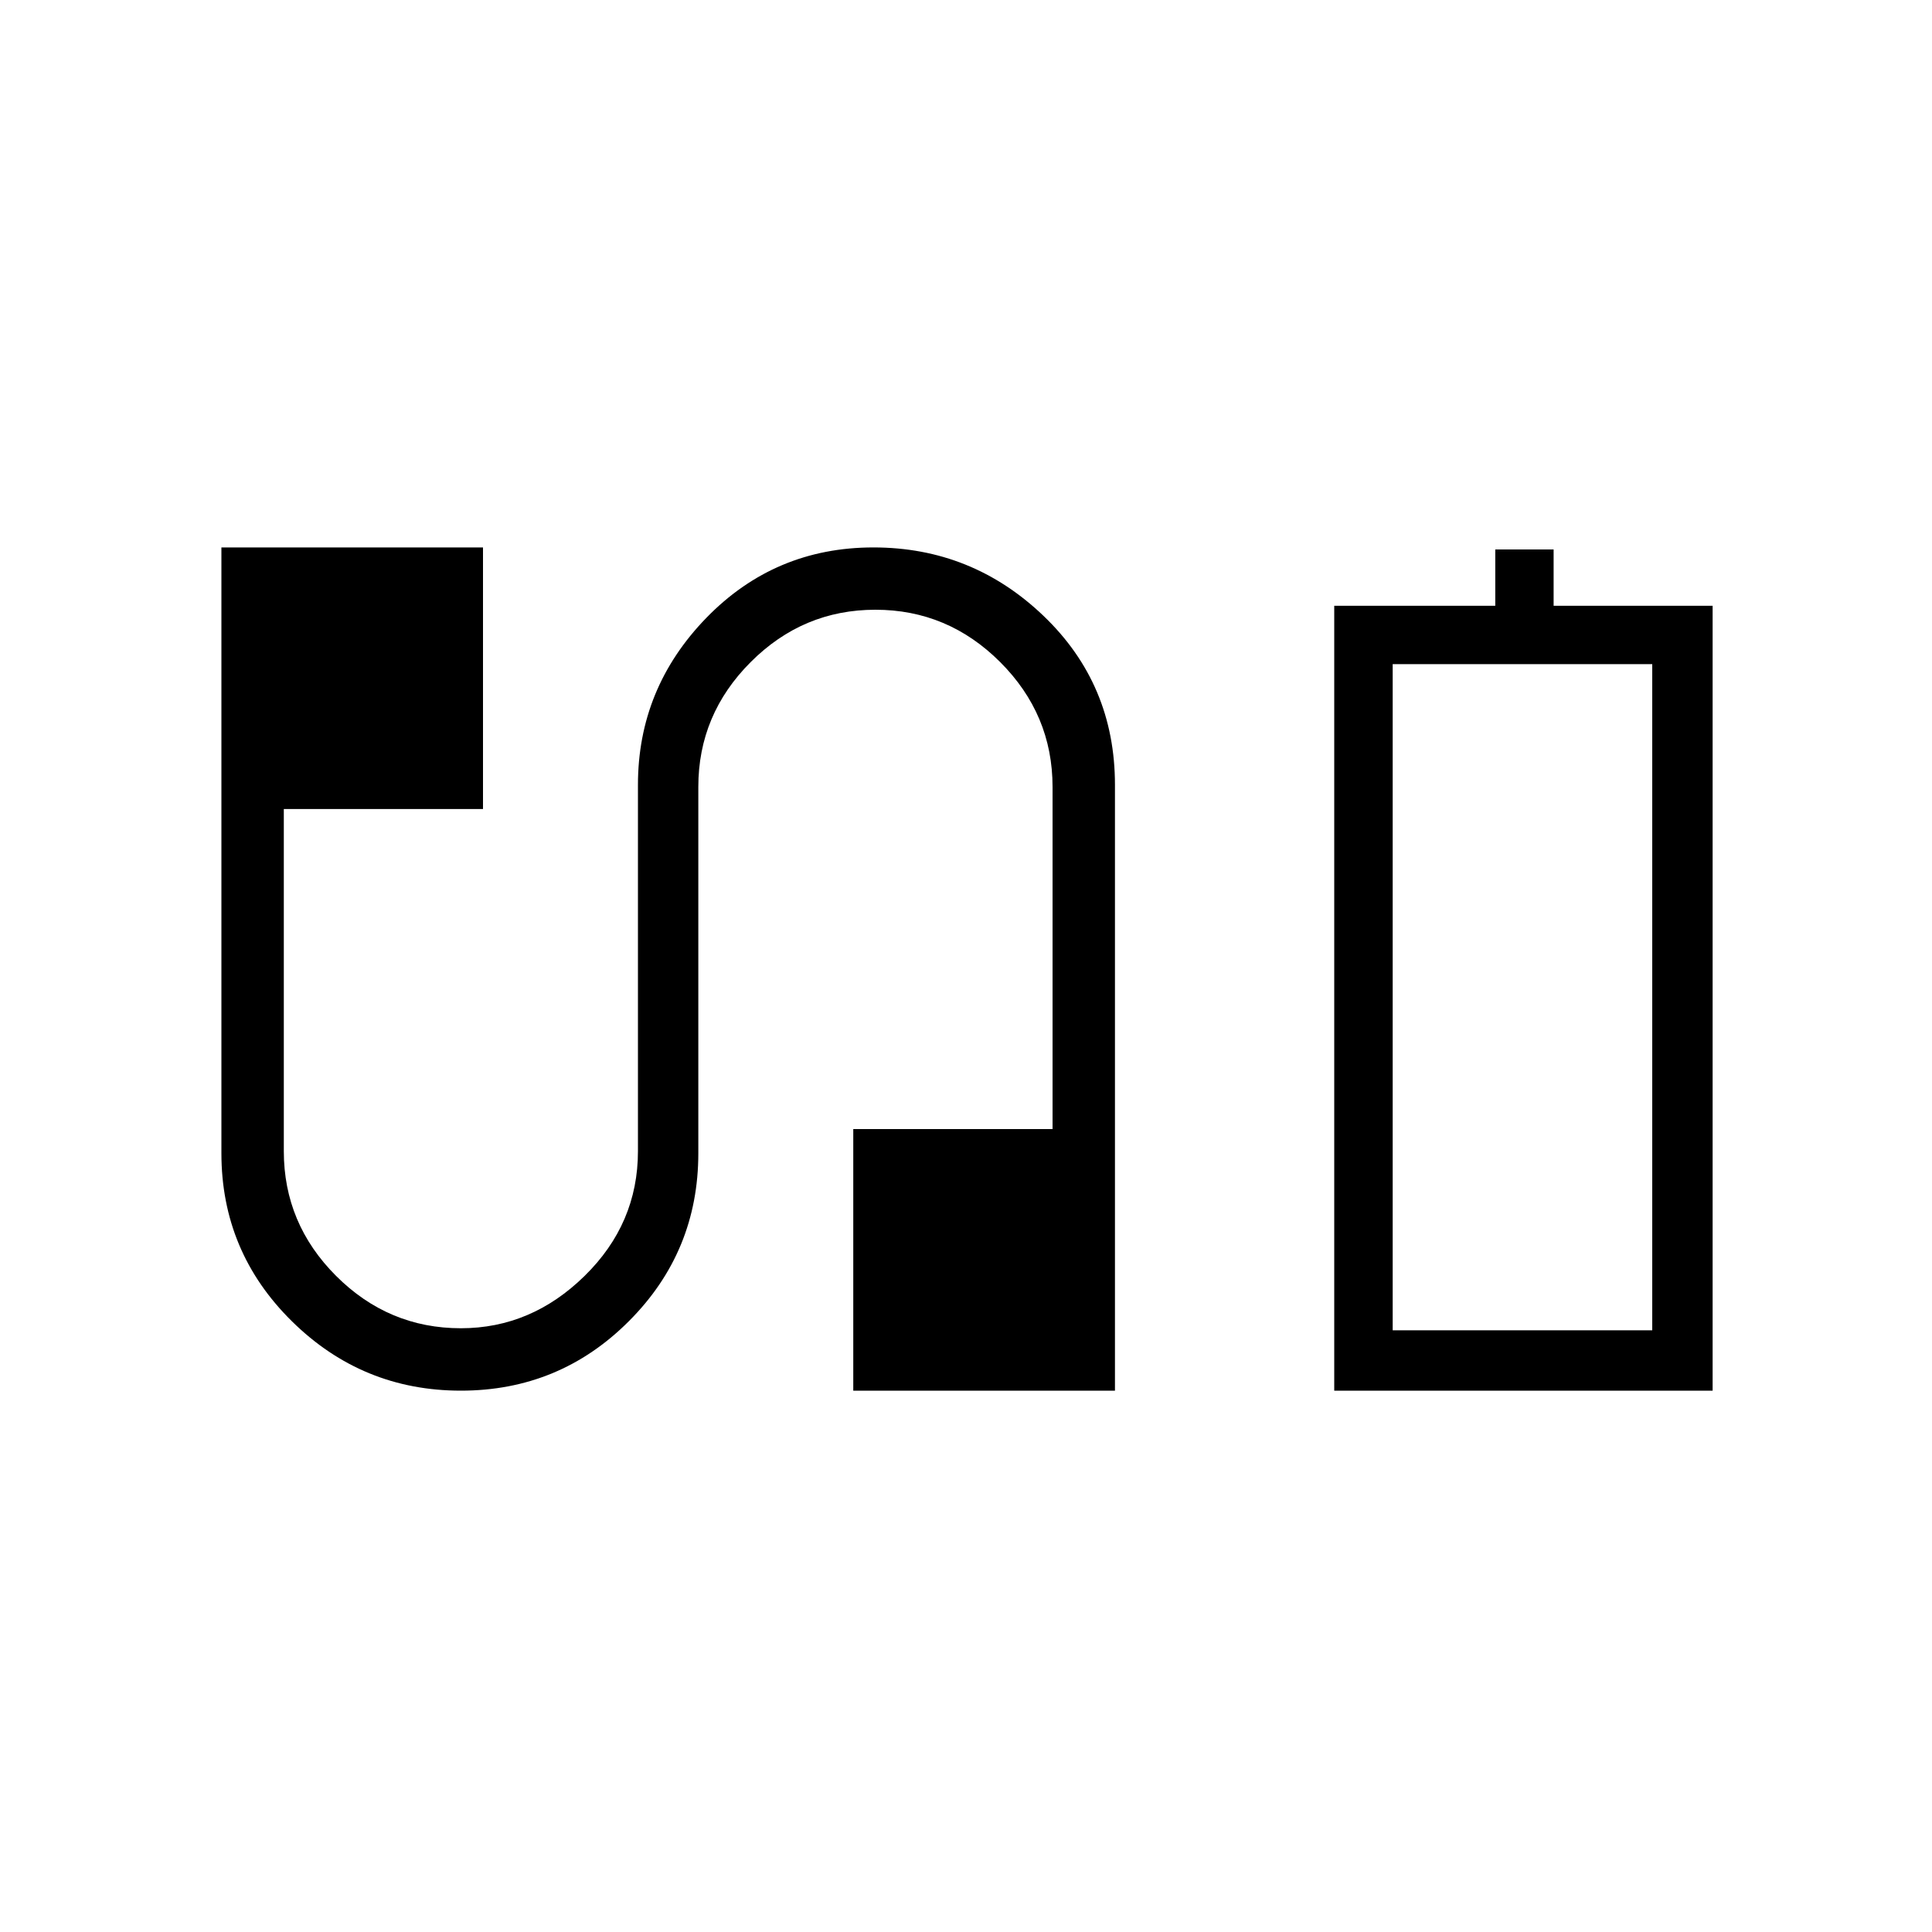 <svg xmlns="http://www.w3.org/2000/svg" height="20" width="20"><path d="M13.812 14.396V6.271h1.667v-.583h.604v.583h1.646v8.125Zm.605-.625h2.687-2.687Zm-9.646.625q-1.021 0-1.75-.719-.729-.719-.729-1.739V5.667H5v2.708H2.938v3.542q0 .75.541 1.291.542.542 1.292.542.729 0 1.281-.542.552-.541.552-1.291V8.125q0-1 .708-1.729.709-.729 1.73-.729 1.02 0 1.76.708t.74 1.75v6.271H8.833v-2.708h2.063V8.146q0-.75-.542-1.292t-1.292-.542q-.75 0-1.291.542-.542.542-.542 1.292v3.792q0 1.02-.719 1.739-.718.719-1.739.719Zm9.646-.625h2.687V6.875h-2.687Z"/></svg>